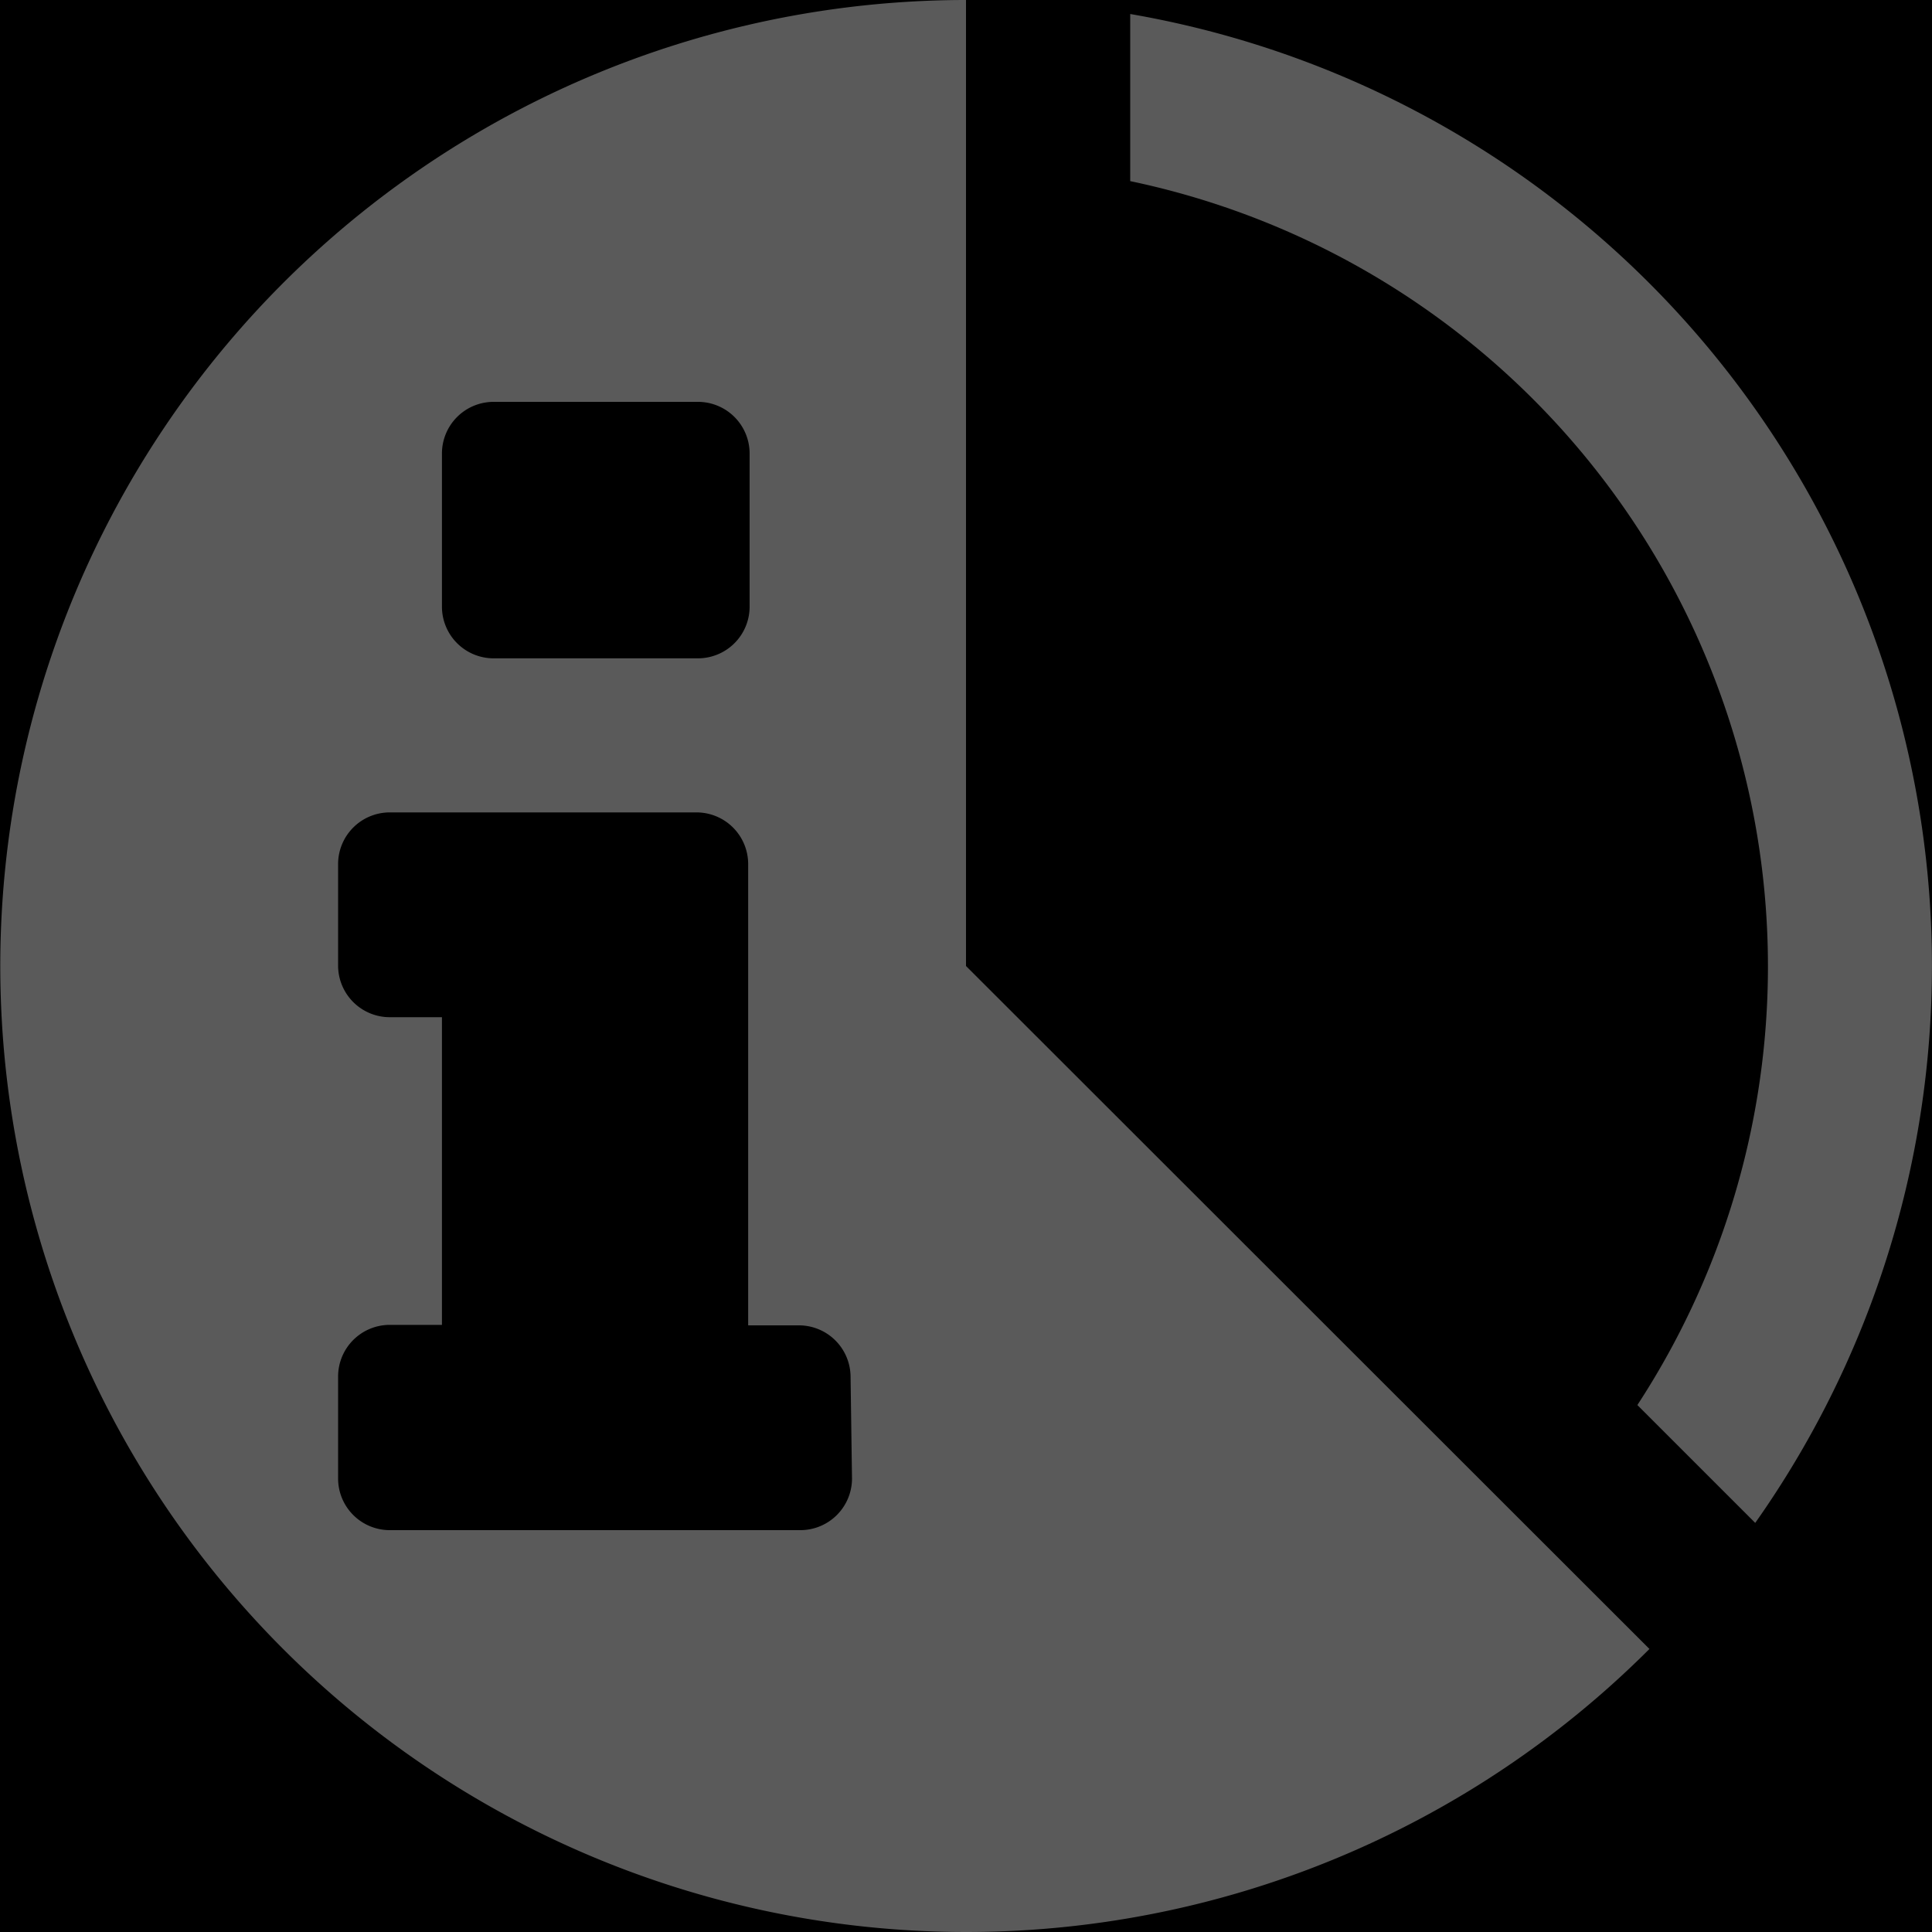 <svg id="_01" data-name="01" xmlns="http://www.w3.org/2000/svg" viewBox="0 0 40 40"><defs><style>.cls-2{fill:#5a5a5a;}</style></defs><title>Artboard 105</title><rect class="cls-1" width="40" height="40"/><path class="cls-2" d="M20,0A20,20,0,1,0,34.15,34.14L20,20ZM9.15,9.38a1.07,1.07,0,0,1,1.06-1.06h4.25a1.07,1.07,0,0,1,1.06,1.06v3.19a1.07,1.07,0,0,1-1.06,1.06H10.21a1.07,1.07,0,0,1-1.06-1.06Zm8.49,21.24a1.07,1.07,0,0,1-1.06,1.06H8.08A1.07,1.07,0,0,1,7,30.62V28.49a1.07,1.07,0,0,1,1.06-1.06H9.15V21.06H8.08A1.07,1.07,0,0,1,7,20V17.88a1.07,1.07,0,0,1,1.06-1.06h6.37a1.07,1.07,0,0,1,1.06,1.06v9.56h1.06a1.07,1.07,0,0,1,1.06,1.06Z"/><path class="cls-2" d="M23.4.29V3.75A16.61,16.61,0,0,1,33.9,29.09l2.44,2.44A20,20,0,0,0,23.4.29Z"/></svg>